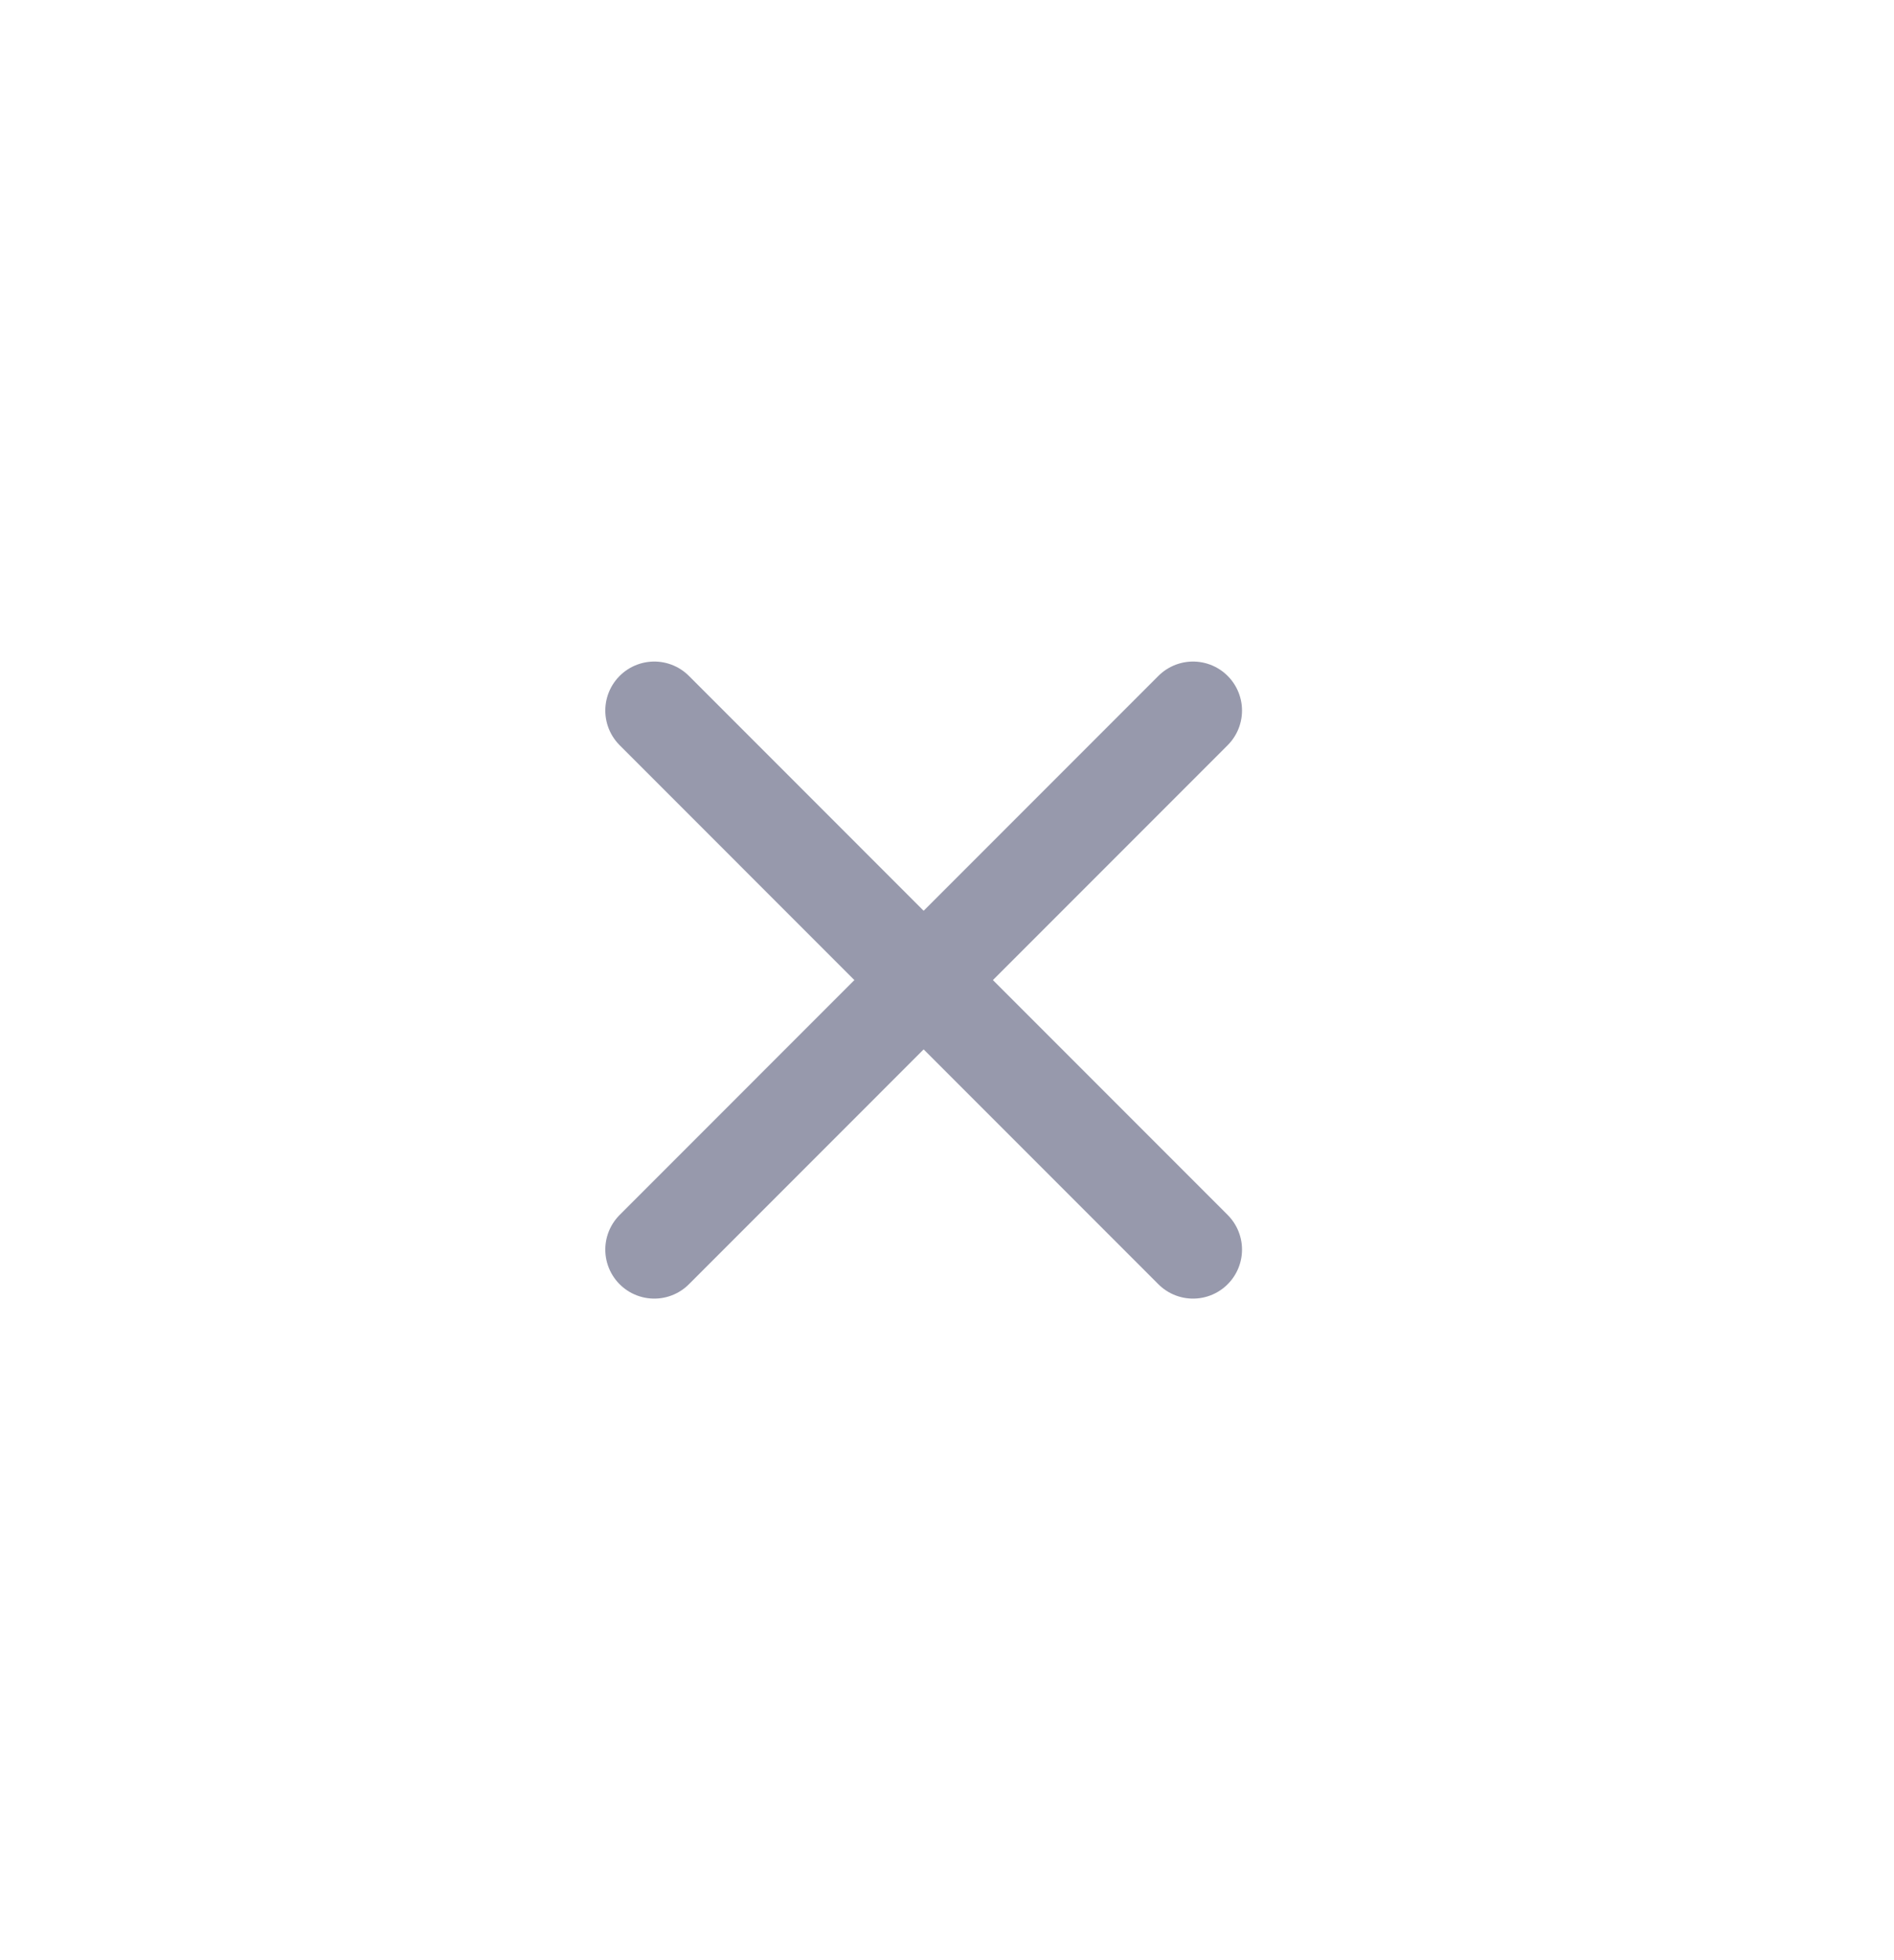 <svg width="29" height="30" viewBox="0 0 29 30" fill="none" xmlns="http://www.w3.org/2000/svg">
<path d="M10.018 10.875L18.267 19.125" stroke="#9799AC" stroke-width="1.5" stroke-linecap="round" stroke-linejoin="round"/>
<path d="M10.018 19.125L18.267 10.875" stroke="#9799AC" stroke-width="1.5" stroke-linecap="round" stroke-linejoin="round"/>
</svg>
